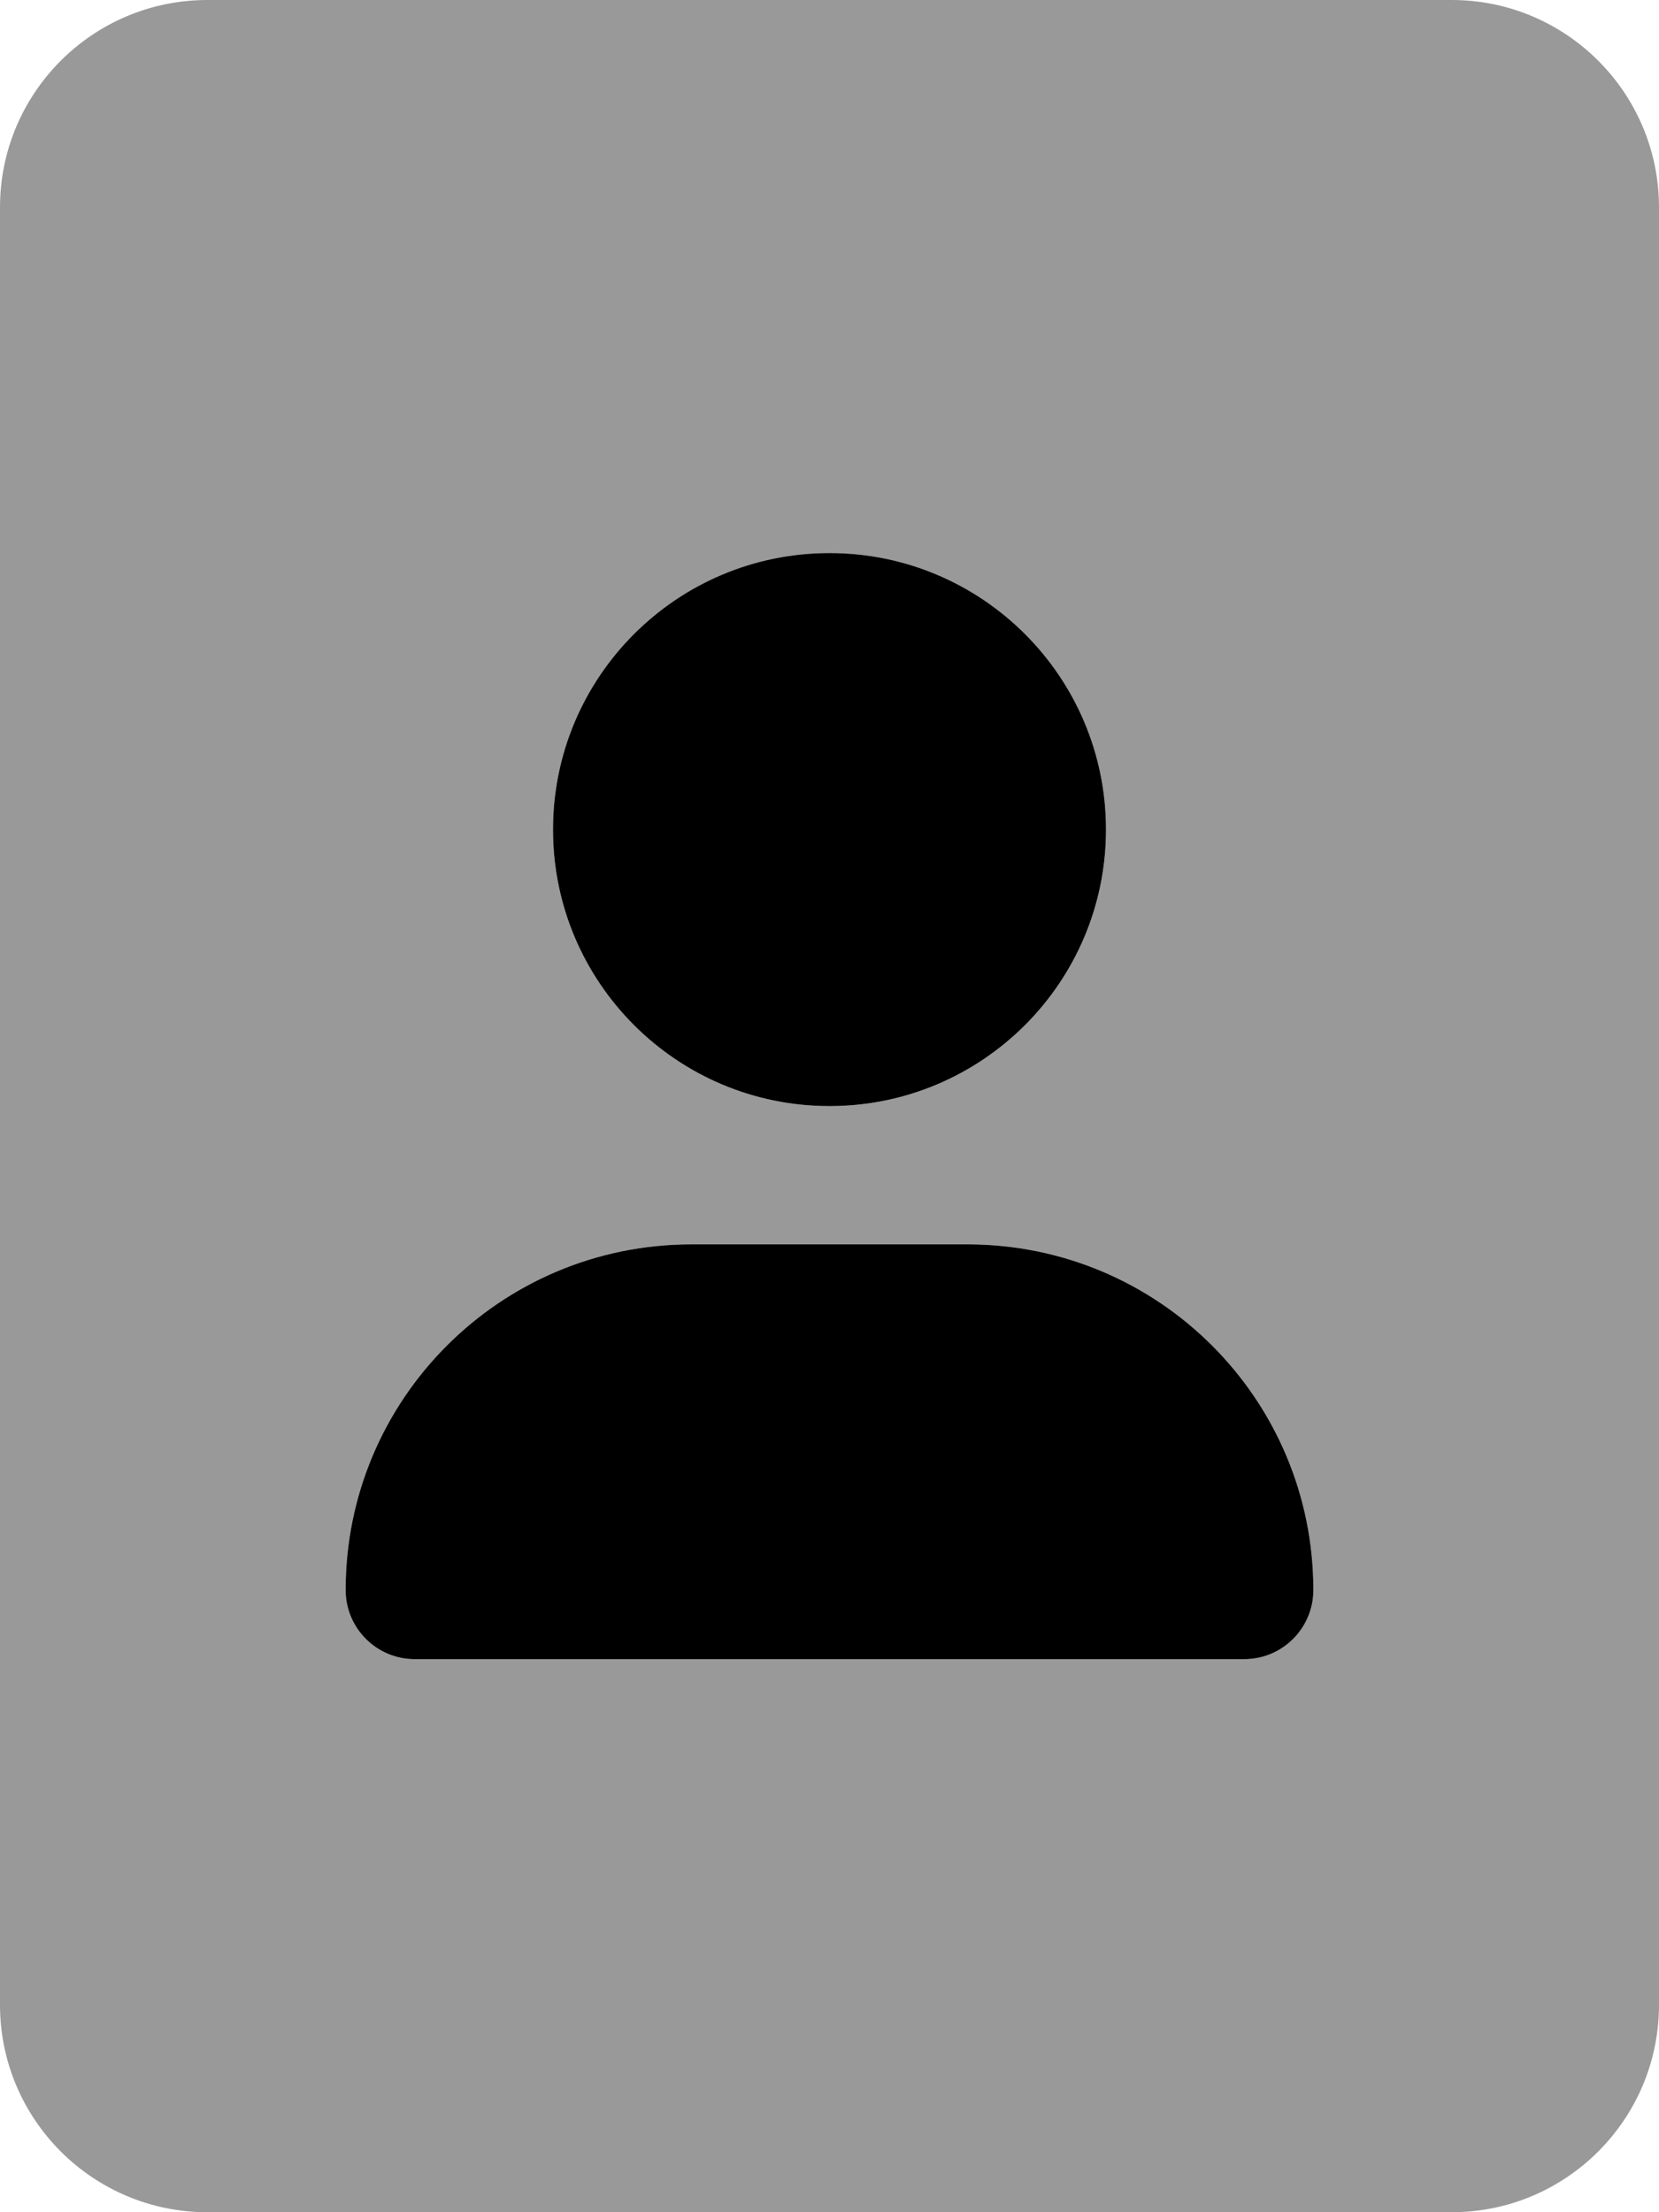 <svg xmlns="http://www.w3.org/2000/svg" viewBox="0 0 384 512"><defs><style>.fa-secondary{opacity:.4}</style></defs><path d="M336 0H48C21.49 0 0 21.49 0 48V464C0 490.51 21.49 512 48 512H336C362.51 512 384 490.51 384 464V48C384 21.49 362.51 0 336 0ZM192 128C227.346 128 256 156.654 256 192S227.346 256 192 256S128 227.346 128 192S156.654 128 192 128ZM288 384H96C87.164 384 80 376.836 80 368C80 323.816 115.816 288 160 288H224C268.184 288 304 323.816 304 368C304 376.836 296.836 384 288 384Z" class="fa-secondary"/><path d="M224 288H160C115.816 288 80 323.816 80 368C80 376.836 87.164 384 96 384H288C296.836 384 304 376.836 304 368C304 323.816 268.184 288 224 288ZM192 256C227.346 256 256 227.346 256 192S227.346 128 192 128S128 156.654 128 192S156.654 256 192 256Z" class="fa-primary"/></svg>